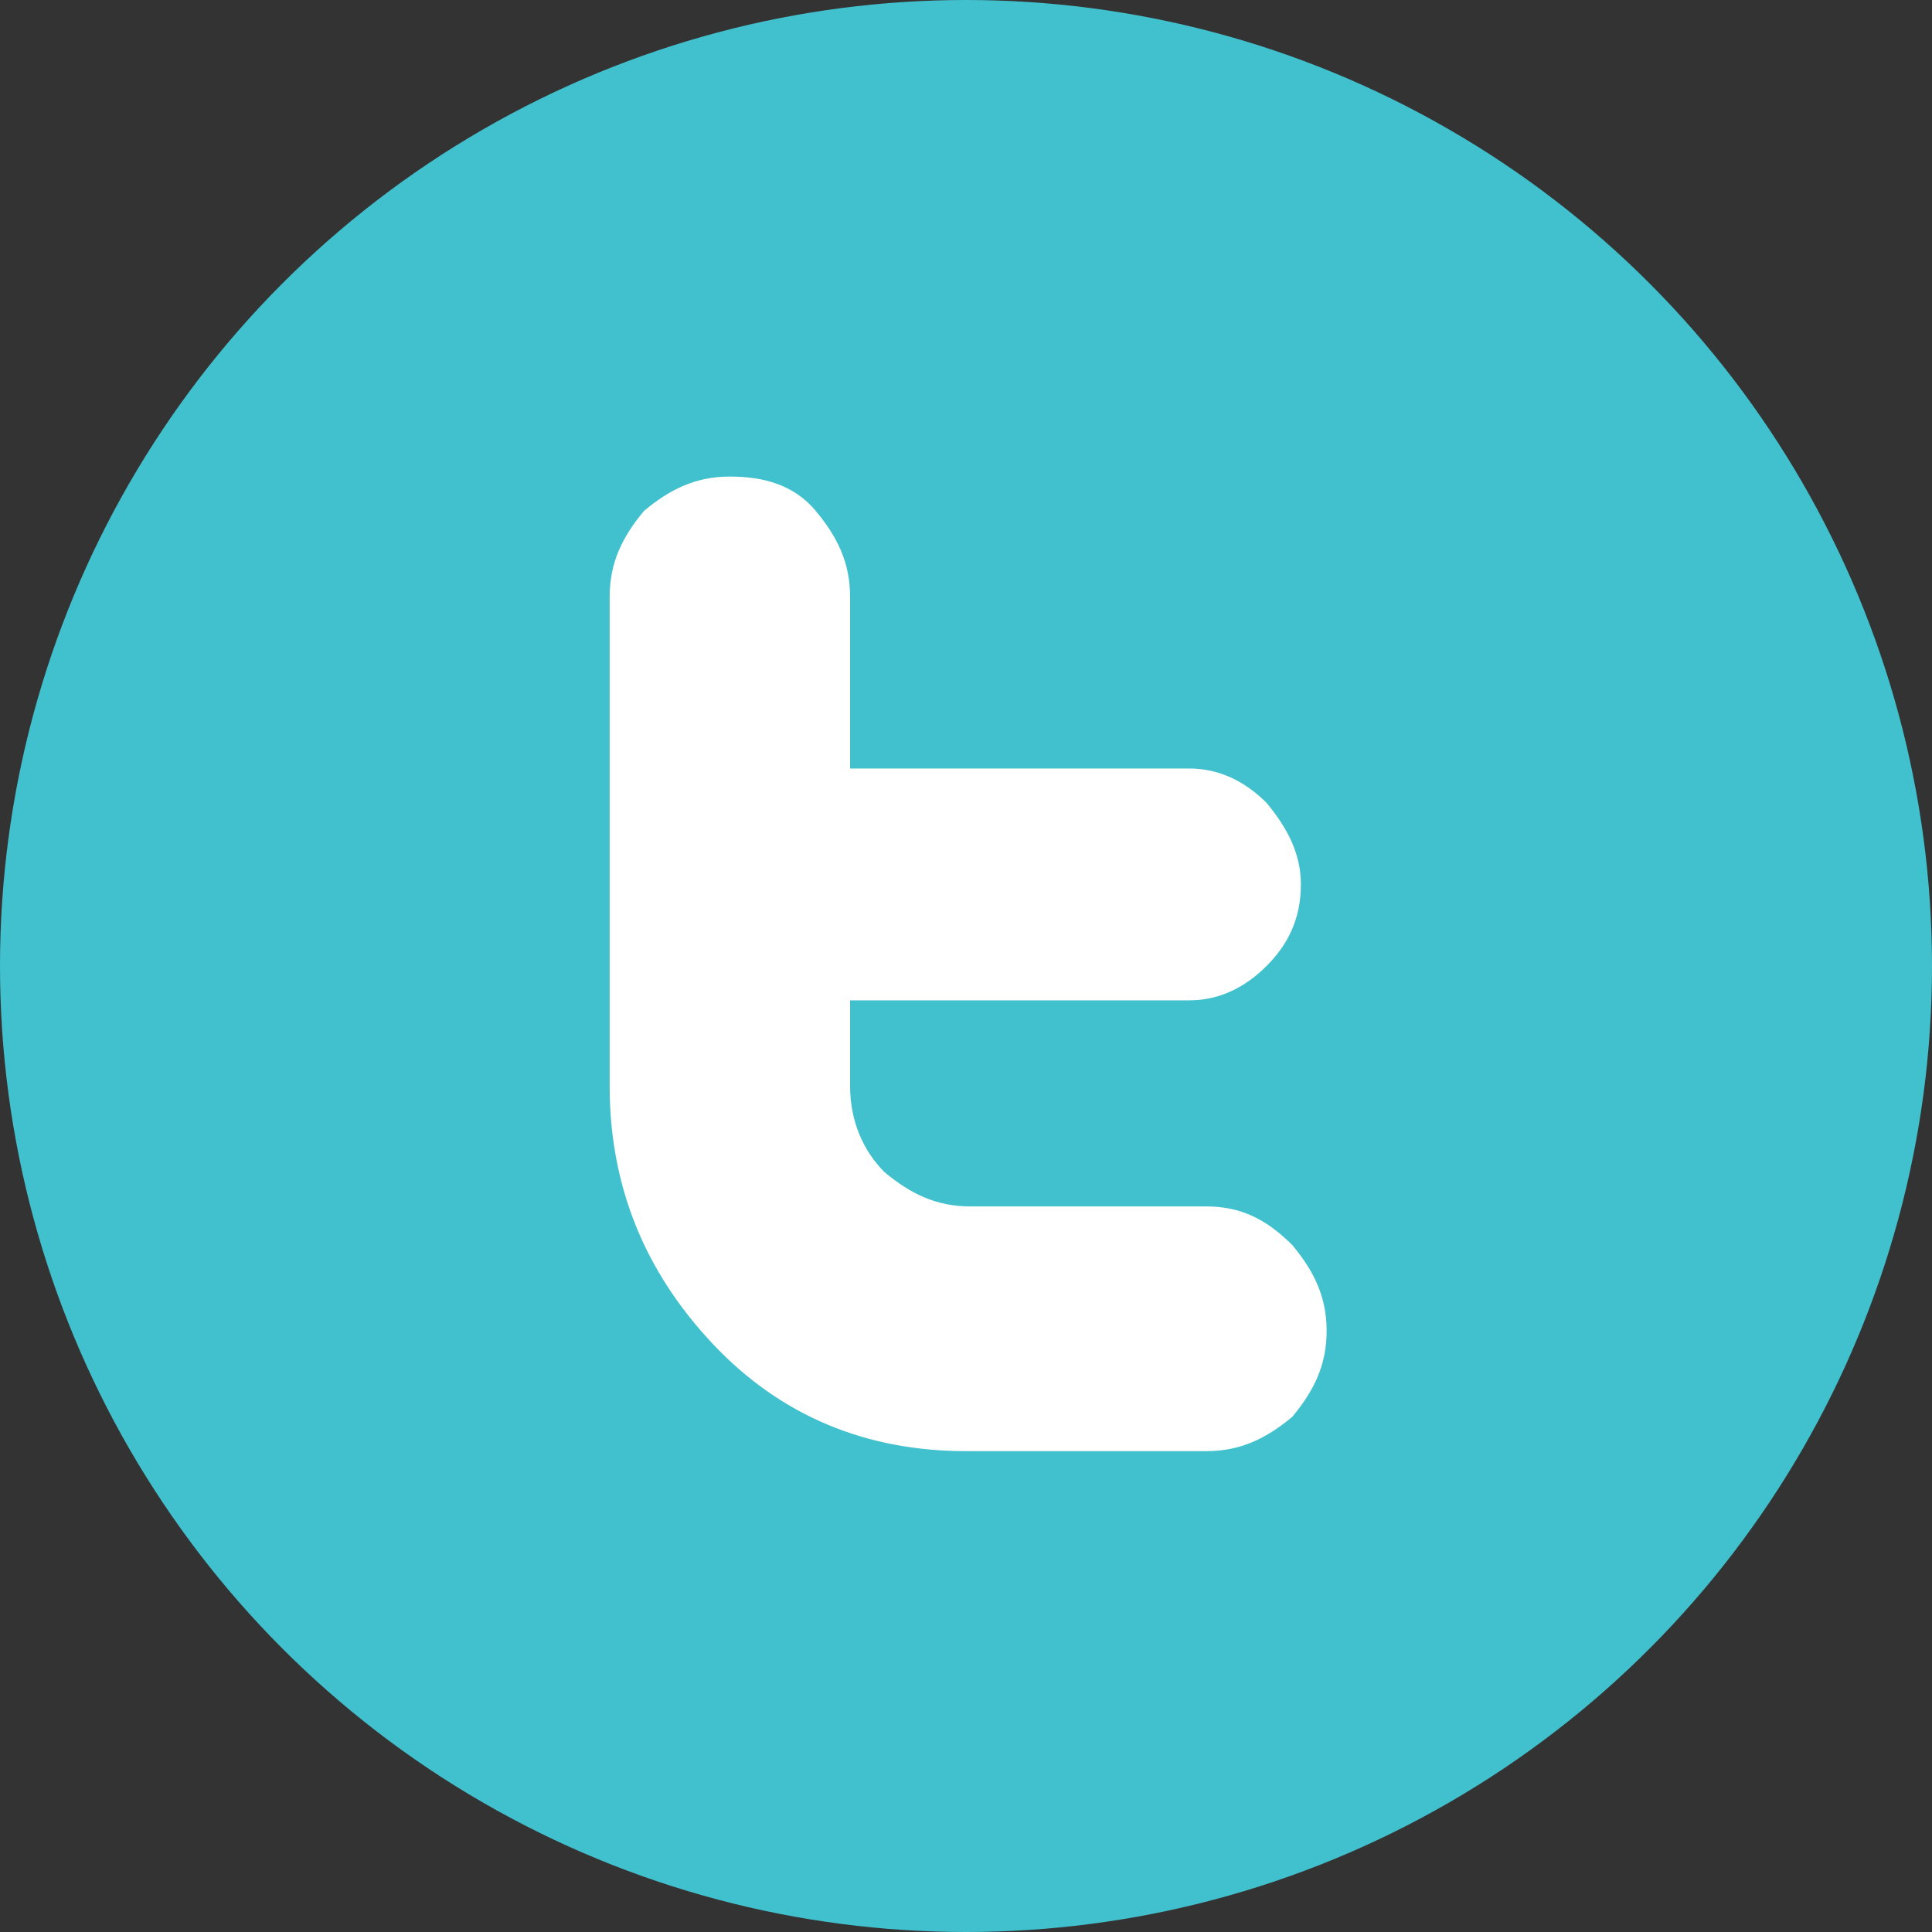 <?xml version="1.0" encoding="utf-8"?>
<!-- Generator: Adobe Illustrator 23.0.4, SVG Export Plug-In . SVG Version: 6.00 Build 0)  -->
<svg version="1.1" id="Layer_1" xmlns="http://www.w3.org/2000/svg" xmlns:xlink="http://www.w3.org/1999/xlink" x="0px" y="0px"
	 width="45px" height="45px" viewBox="0 0 45 45" style="enable-background:new 0 0 45 45;" xml:space="preserve">
<rect x="0" y="0" width="45" height="45" fill="#333333" stroke="none"/>
<style type="text/css">
	.st0{fill:#41C1CD;}
	.st1{fill:#FFFFFF;}
</style>
<title>icon_facebook</title>
<desc>Created with Sketch.</desc>
<g id="v2">
	<g id="MOBILE-LOOK-1" transform="translate(-258, -626)">
		<g id="icon_facebook" transform="translate(258, 626)">
			<circle id="Oval" class="st0" cx="22.5" cy="22.5" r="22.5"/>
		</g>
	</g>
</g>
<path id="Shape_1_" class="st1" d="M28.1,28.1h-5.5c-0.8,0-1.4-0.3-2-0.8c-0.5-0.5-0.8-1.2-0.8-2v-2h7.9c0.7,0,1.3-0.3,1.8-0.8
	s0.8-1.1,0.8-1.9c0-0.7-0.3-1.3-0.8-1.9c-0.5-0.5-1.1-0.8-1.8-0.8h-7.9v-4c0-0.8-0.3-1.4-0.8-2c-0.5-0.6-1.2-0.8-2-0.8
	c-0.8,0-1.4,0.3-2,0.8c-0.5,0.6-0.8,1.2-0.8,2v11.4c0,2.3,0.8,4.3,2.4,6c1.6,1.7,3.6,2.5,5.9,2.5h5.6c0.8,0,1.4-0.3,2-0.8
	c0.5-0.6,0.8-1.2,0.8-2s-0.3-1.4-0.8-2C29.5,28.4,28.9,28.1,28.1,28.1"/>
</svg>
